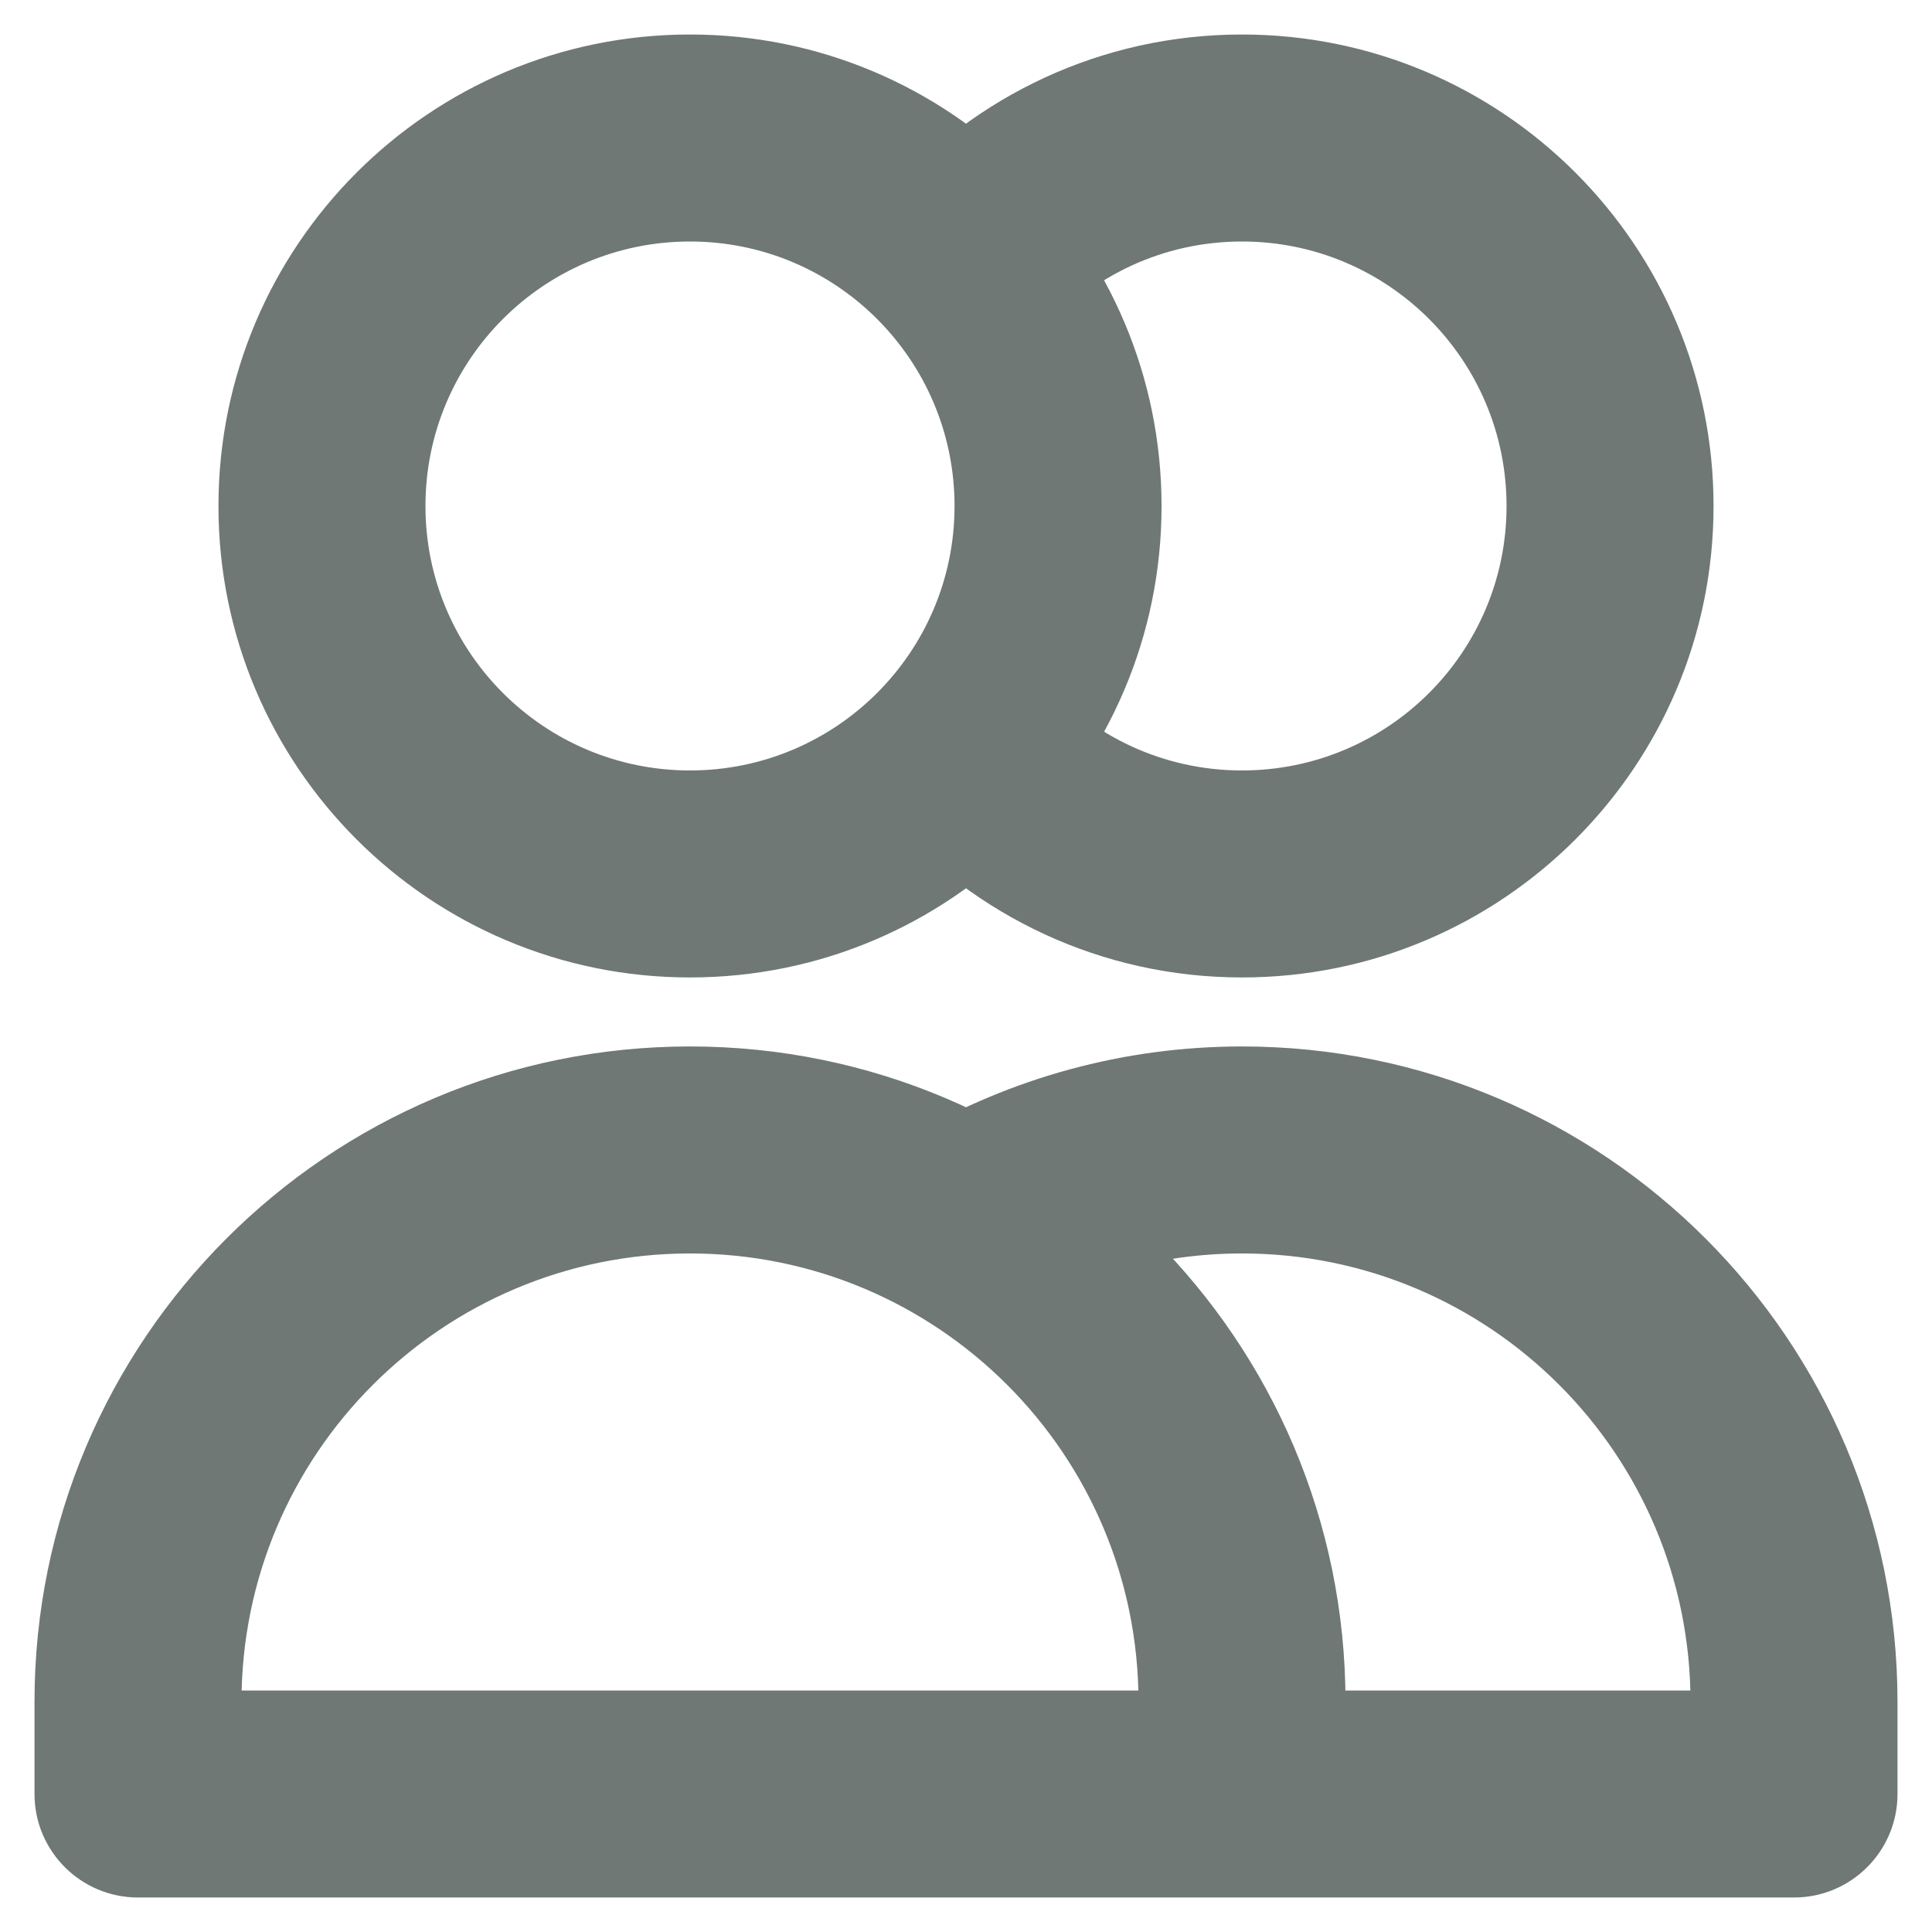 <svg width="14" height="14" viewBox="0 0 14 14" fill="none" xmlns="http://www.w3.org/2000/svg">
<path d="M6.438 1.406C6.164 1.717 6.193 2.191 6.504 2.465C6.814 2.739 7.288 2.71 7.562 2.399L6.438 1.406ZM7.562 4.934C7.288 4.624 6.814 4.594 6.504 4.868C6.193 5.142 6.164 5.616 6.438 5.927L7.562 4.934ZM1 13H0.25C0.25 13.414 0.586 13.75 1 13.75L1 13ZM13 13V13.75C13.414 13.75 13.75 13.414 13.75 13H13ZM6.624 8.219C6.266 8.427 6.143 8.885 6.351 9.244C6.558 9.603 7.017 9.725 7.376 9.518L6.624 8.219ZM6.917 3.667C6.917 4.725 6.059 5.583 5 5.583V7.083C6.887 7.083 8.417 5.554 8.417 3.667H6.917ZM5 5.583C3.941 5.583 3.083 4.725 3.083 3.667H1.583C1.583 5.554 3.113 7.083 5 7.083V5.583ZM3.083 3.667C3.083 2.608 3.941 1.75 5 1.75V0.25C3.113 0.25 1.583 1.78 1.583 3.667H3.083ZM5 1.75C6.059 1.75 6.917 2.608 6.917 3.667H8.417C8.417 1.78 6.887 0.25 5 0.25V1.75ZM7.562 2.399C7.915 2 8.428 1.75 9 1.75V0.25C7.979 0.25 7.063 0.698 6.438 1.406L7.562 2.399ZM9 1.75C10.059 1.75 10.917 2.608 10.917 3.667H12.417C12.417 1.78 10.887 0.25 9 0.25V1.75ZM10.917 3.667C10.917 4.725 10.059 5.583 9 5.583V7.083C10.887 7.083 12.417 5.554 12.417 3.667H10.917ZM9 5.583C8.428 5.583 7.915 5.333 7.562 4.934L6.438 5.927C7.063 6.635 7.979 7.083 9 7.083V5.583ZM1.75 12.333C1.75 10.538 3.205 9.083 5 9.083V7.583C2.377 7.583 0.25 9.71 0.25 12.333H1.75ZM5 9.083C6.795 9.083 8.25 10.538 8.25 12.333H9.75C9.75 9.71 7.623 7.583 5 7.583V9.083ZM0.25 12.333V13H1.75V12.333H0.25ZM1 13.75H9V12.25H1V13.75ZM9.75 13V12.333H8.25V13H9.75ZM9 13.75H13V12.25H9V13.75ZM13.75 13V12.333H12.25V13H13.75ZM13.75 12.333C13.75 9.71 11.623 7.583 9 7.583V9.083C10.795 9.083 12.25 10.538 12.25 12.333H13.75ZM9 7.583C8.136 7.583 7.324 7.815 6.624 8.219L7.376 9.518C7.853 9.242 8.407 9.083 9 9.083V7.583Z" fill="#6F7874"/>
</svg>
